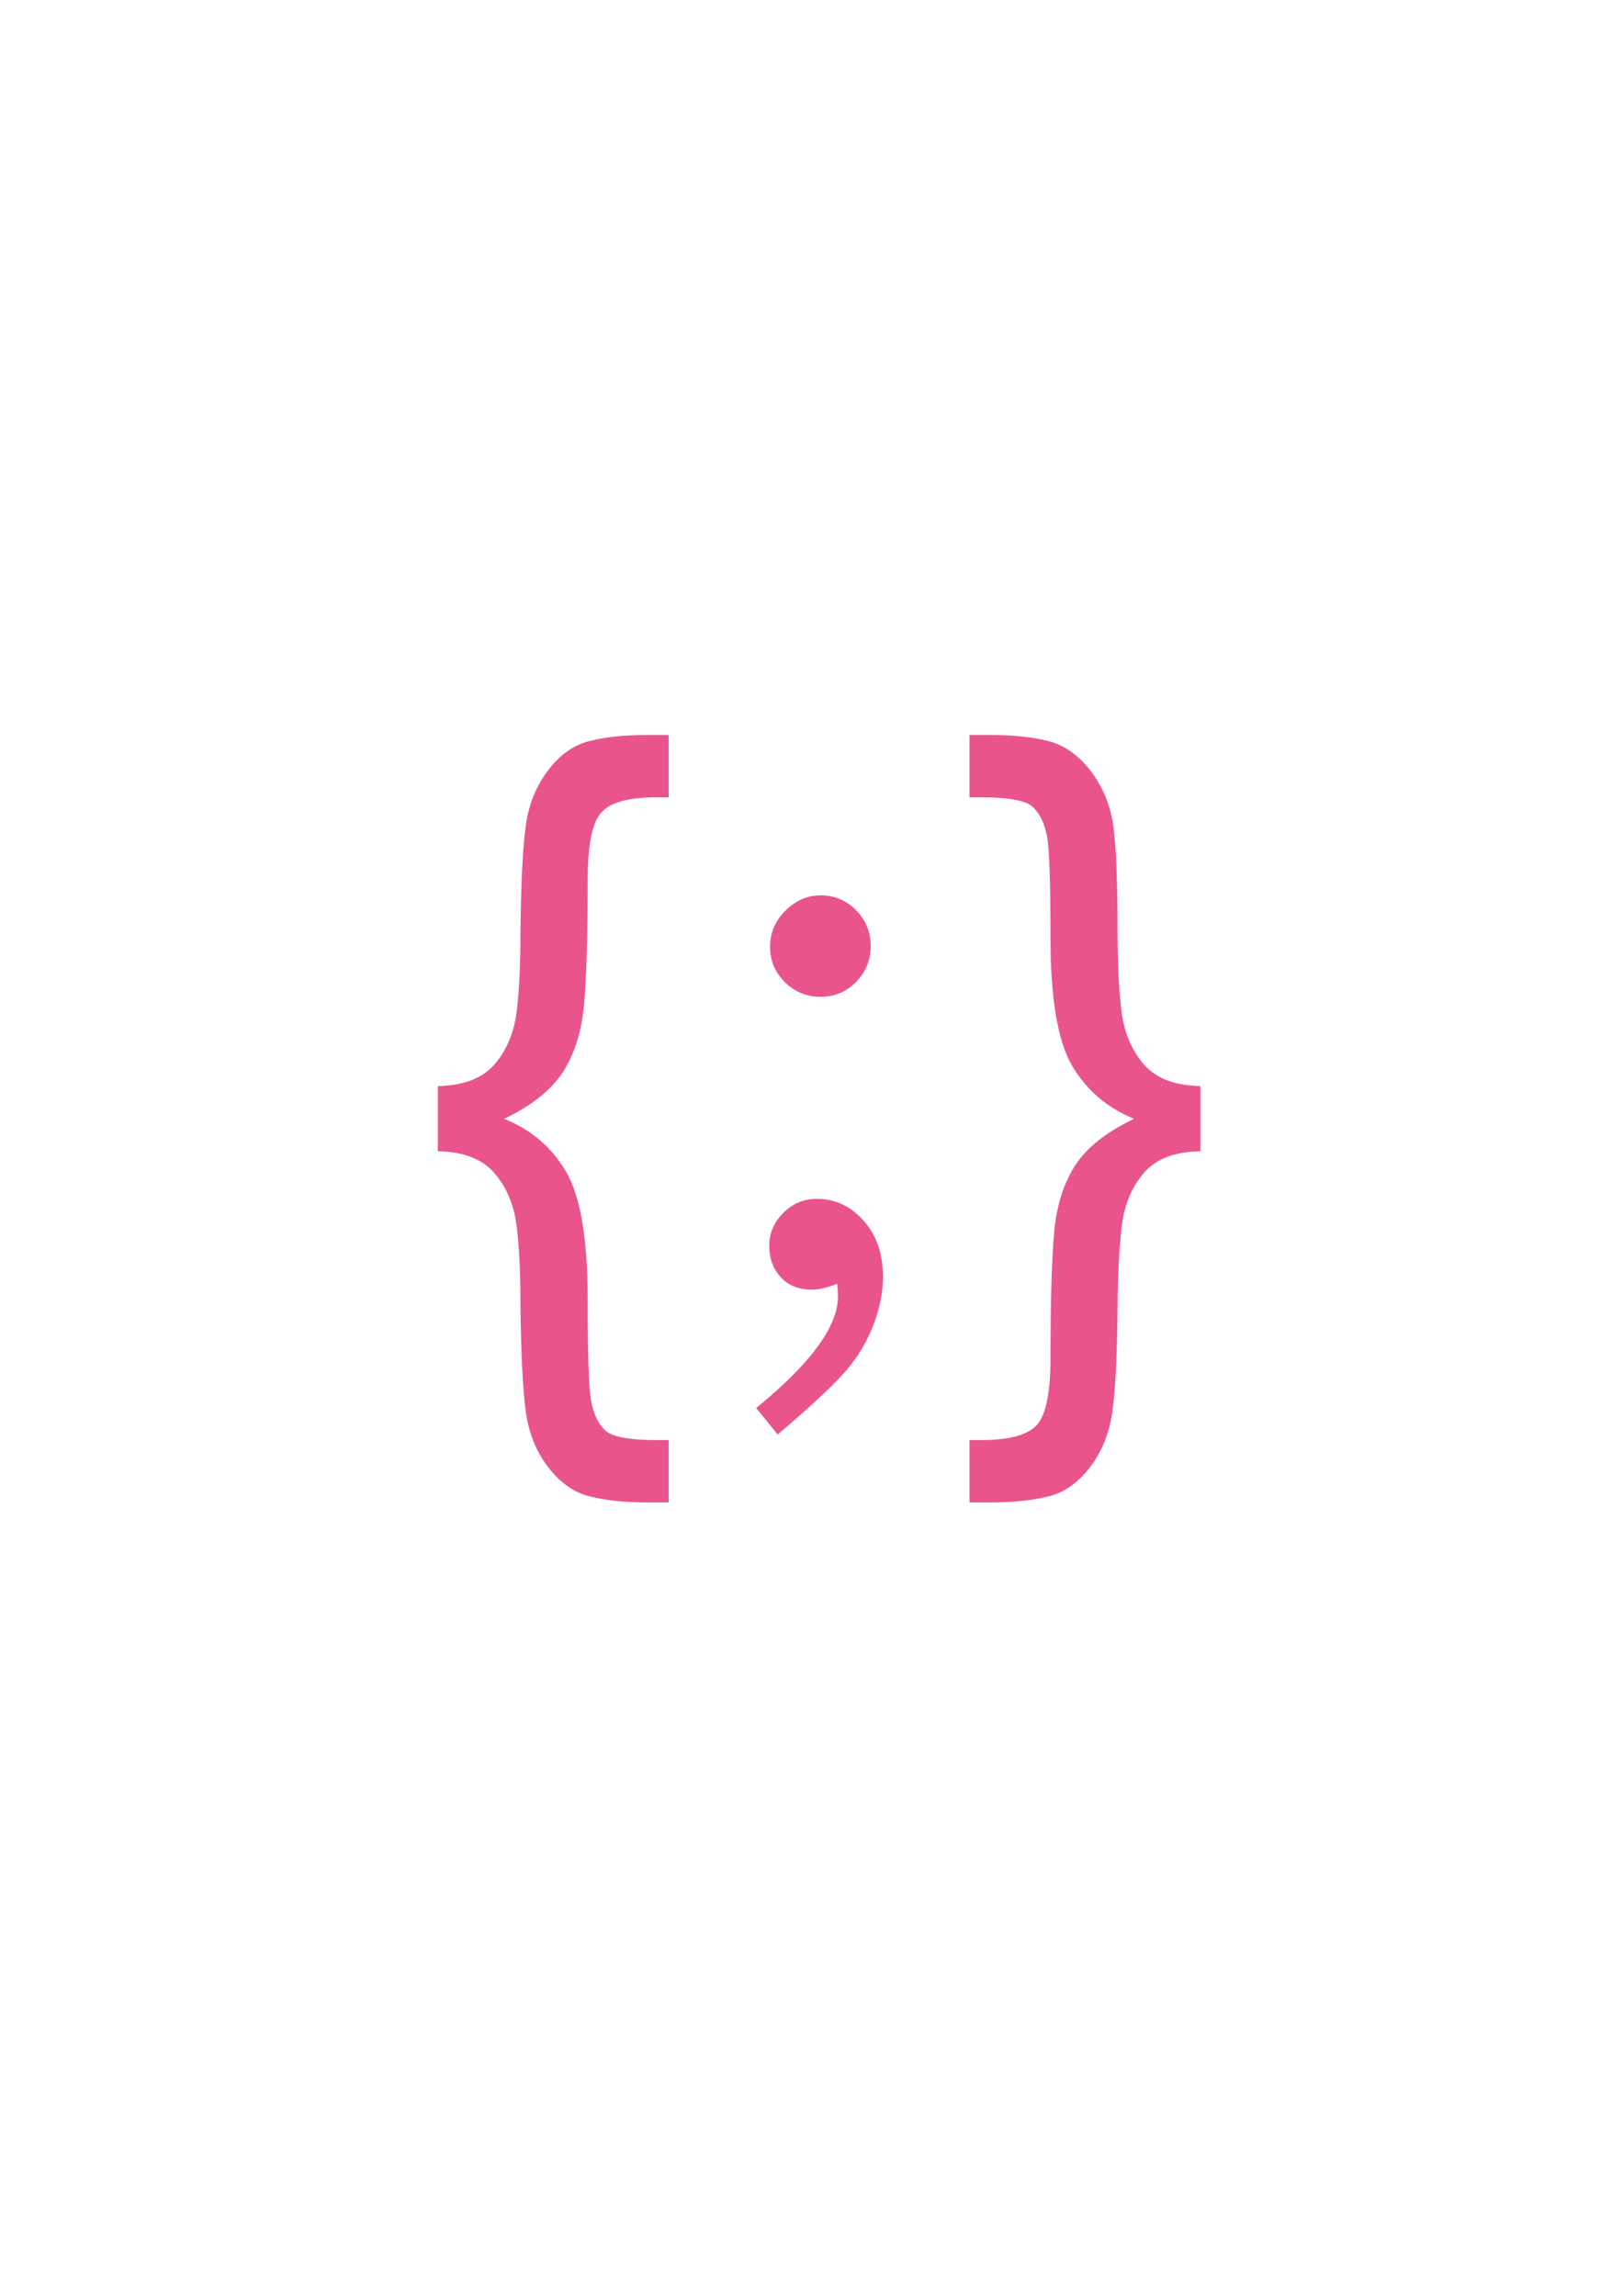 <?xml version="1.0" encoding="UTF-8"?>
<!DOCTYPE svg PUBLIC "-//W3C//DTD SVG 1.1//EN" "http://www.w3.org/Graphics/SVG/1.1/DTD/svg11.dtd">
<!-- Creator: CorelDRAW 2018 (64-Bit) -->
<svg xmlns="http://www.w3.org/2000/svg" xml:space="preserve" width="210mm" height="297mm" version="1.1" style="shape-rendering:geometricPrecision; text-rendering:geometricPrecision; image-rendering:optimizeQuality; fill-rule:evenodd; clip-rule:evenodd"
viewBox="0 0 21000 29700"
 xmlns:xlink="http://www.w3.org/1999/xlink">
 <defs>
  <style type="text/css">
   <![CDATA[
    .fil0 {fill:#EA548D;fill-rule:nonzero}
   ]]>
  </style>
 </defs>
 <g id="Слой_x0020_1">
  <path class="fil0" d="M8651.66 19435.74l-283.98 0c-282.23,0 -525.64,-24.7 -730.25,-75.85 -206.38,-49.39 -386.29,-174.62 -539.75,-373.94 -155.23,-199.32 -254,-437.45 -292.81,-712.61 -38.8,-276.93 -63.5,-733.78 -70.55,-1375.84 0,-448.02 -17.64,-802.57 -52.92,-1063.62 -37.04,-262.82 -132.29,-483.31 -287.51,-661.46 -155.23,-179.92 -398.64,-273.4 -728.49,-278.69l0 -843.14c329.85,-7.06 573.26,-98.78 728.49,-276.93 155.22,-176.39 250.47,-396.88 287.51,-657.93 35.28,-262.82 52.92,-617.36 52.92,-1065.39 7.05,-636.76 29.98,-1091.85 68.79,-1367.01 37.04,-273.41 132.29,-511.53 285.75,-714.38 153.46,-204.61 333.37,-331.61 539.75,-382.76 206.37,-52.92 453.32,-77.61 739.07,-77.61l283.98 0 0 806.09 -158.75 0c-356.3,0 -592.66,63.5 -710.84,194.03 -119.95,128.76 -178.16,419.81 -178.16,874.89 0,754.94 -17.64,1301.75 -49.39,1638.65 -33.51,336.9 -125.23,620.89 -273.4,850.2 -149.93,229.3 -402.17,430.38 -758.47,601.48 352.78,141.11 619.12,370.42 804.33,687.92 183.45,317.5 276.93,866.07 276.93,1647.47 0,721.43 14.11,1162.4 45.86,1322.92 31.75,162.27 89.96,285.75 178.16,370.41 88.19,84.67 308.68,127 664.98,127l158.75 0 0 806.1z"/>
  <path id="1" class="fil0" d="M15530.82 14893.73c-331.61,5.29 -573.26,98.77 -726.72,275.16 -153.46,178.16 -246.94,395.11 -283.99,650.88 -35.27,257.53 -56.44,617.36 -59.97,1077.73 -5.29,635 -28.22,1088.32 -67.03,1361.73 -37.04,273.4 -132.29,513.29 -285.74,716.13 -153.46,202.85 -333.38,331.62 -539.75,382.77 -208.14,51.15 -453.32,77.61 -739.07,77.61l-283.99 0 0 -806.1 158.75 0c356.31,0 592.67,-65.26 710.85,-194.03 119.94,-128.76 178.15,-419.8 178.15,-871.36 0,-756.7 17.64,-1305.27 49.39,-1642.18 33.51,-338.66 123.47,-620.88 273.4,-850.19 149.93,-229.31 402.17,-428.63 758.47,-597.96 -352.77,-144.64 -619.12,-375.71 -804.33,-691.44 -183.44,-317.5 -276.93,-867.84 -276.93,-1649.24 0,-719.66 -14.11,-1160.64 -45.86,-1319.39 -31.75,-160.51 -89.96,-283.98 -178.15,-370.41 -88.2,-86.43 -308.68,-128.77 -664.99,-128.77l-158.75 0 0 -806.09 283.99 0c285.75,0 532.69,26.45 740.83,79.37 208.14,54.68 391.58,185.21 548.57,393.35 156.98,208.14 252.23,446.26 289.28,716.14 35.27,268.11 52.91,719.66 52.91,1352.9 0,444.5 19.41,797.28 54.68,1060.1 37.04,261.05 132.29,481.54 287.52,661.45 155.22,178.16 396.87,271.64 728.48,278.7l0 843.14z"/>
  <path id="2" class="fil0" d="M10618.4 11582.9c178.15,0 331.61,63.5 458.61,192.27 125.23,127 188.73,282.22 188.73,460.37 0,183.45 -63.5,340.43 -188.73,467.43 -127,128.77 -280.46,192.27 -458.61,192.27 -179.92,0 -335.14,-63.5 -462.14,-188.74 -128.77,-127 -192.27,-280.46 -192.27,-460.37 0,-179.92 67.03,-335.14 199.32,-465.67 134.06,-132.29 283.99,-197.56 455.09,-197.56zm-555.63 6974.42l-278.69 -342.19c705.55,-575.03 1058.33,-1056.57 1058.33,-1442.87 0,-45.86 -3.53,-100.54 -10.58,-165.8 -58.21,24.69 -116.42,42.33 -171.1,56.44 -56.45,14.11 -107.6,21.17 -156.99,21.17 -165.8,0 -299.86,-52.92 -400.4,-160.51 -100.54,-107.6 -149.93,-243.42 -149.93,-409.23 0,-162.27 59.97,-303.38 181.68,-423.33 119.94,-121.71 266.35,-181.68 435.68,-181.68 234.6,0 435.68,93.49 603.25,282.22 167.57,186.97 250.47,430.39 250.47,726.72 0,194.03 -38.8,396.88 -118.18,608.55 -79.37,211.66 -194.03,409.22 -345.72,589.13 -151.69,181.69 -451.56,462.14 -897.82,841.38z"/>
 </g>
</svg>

